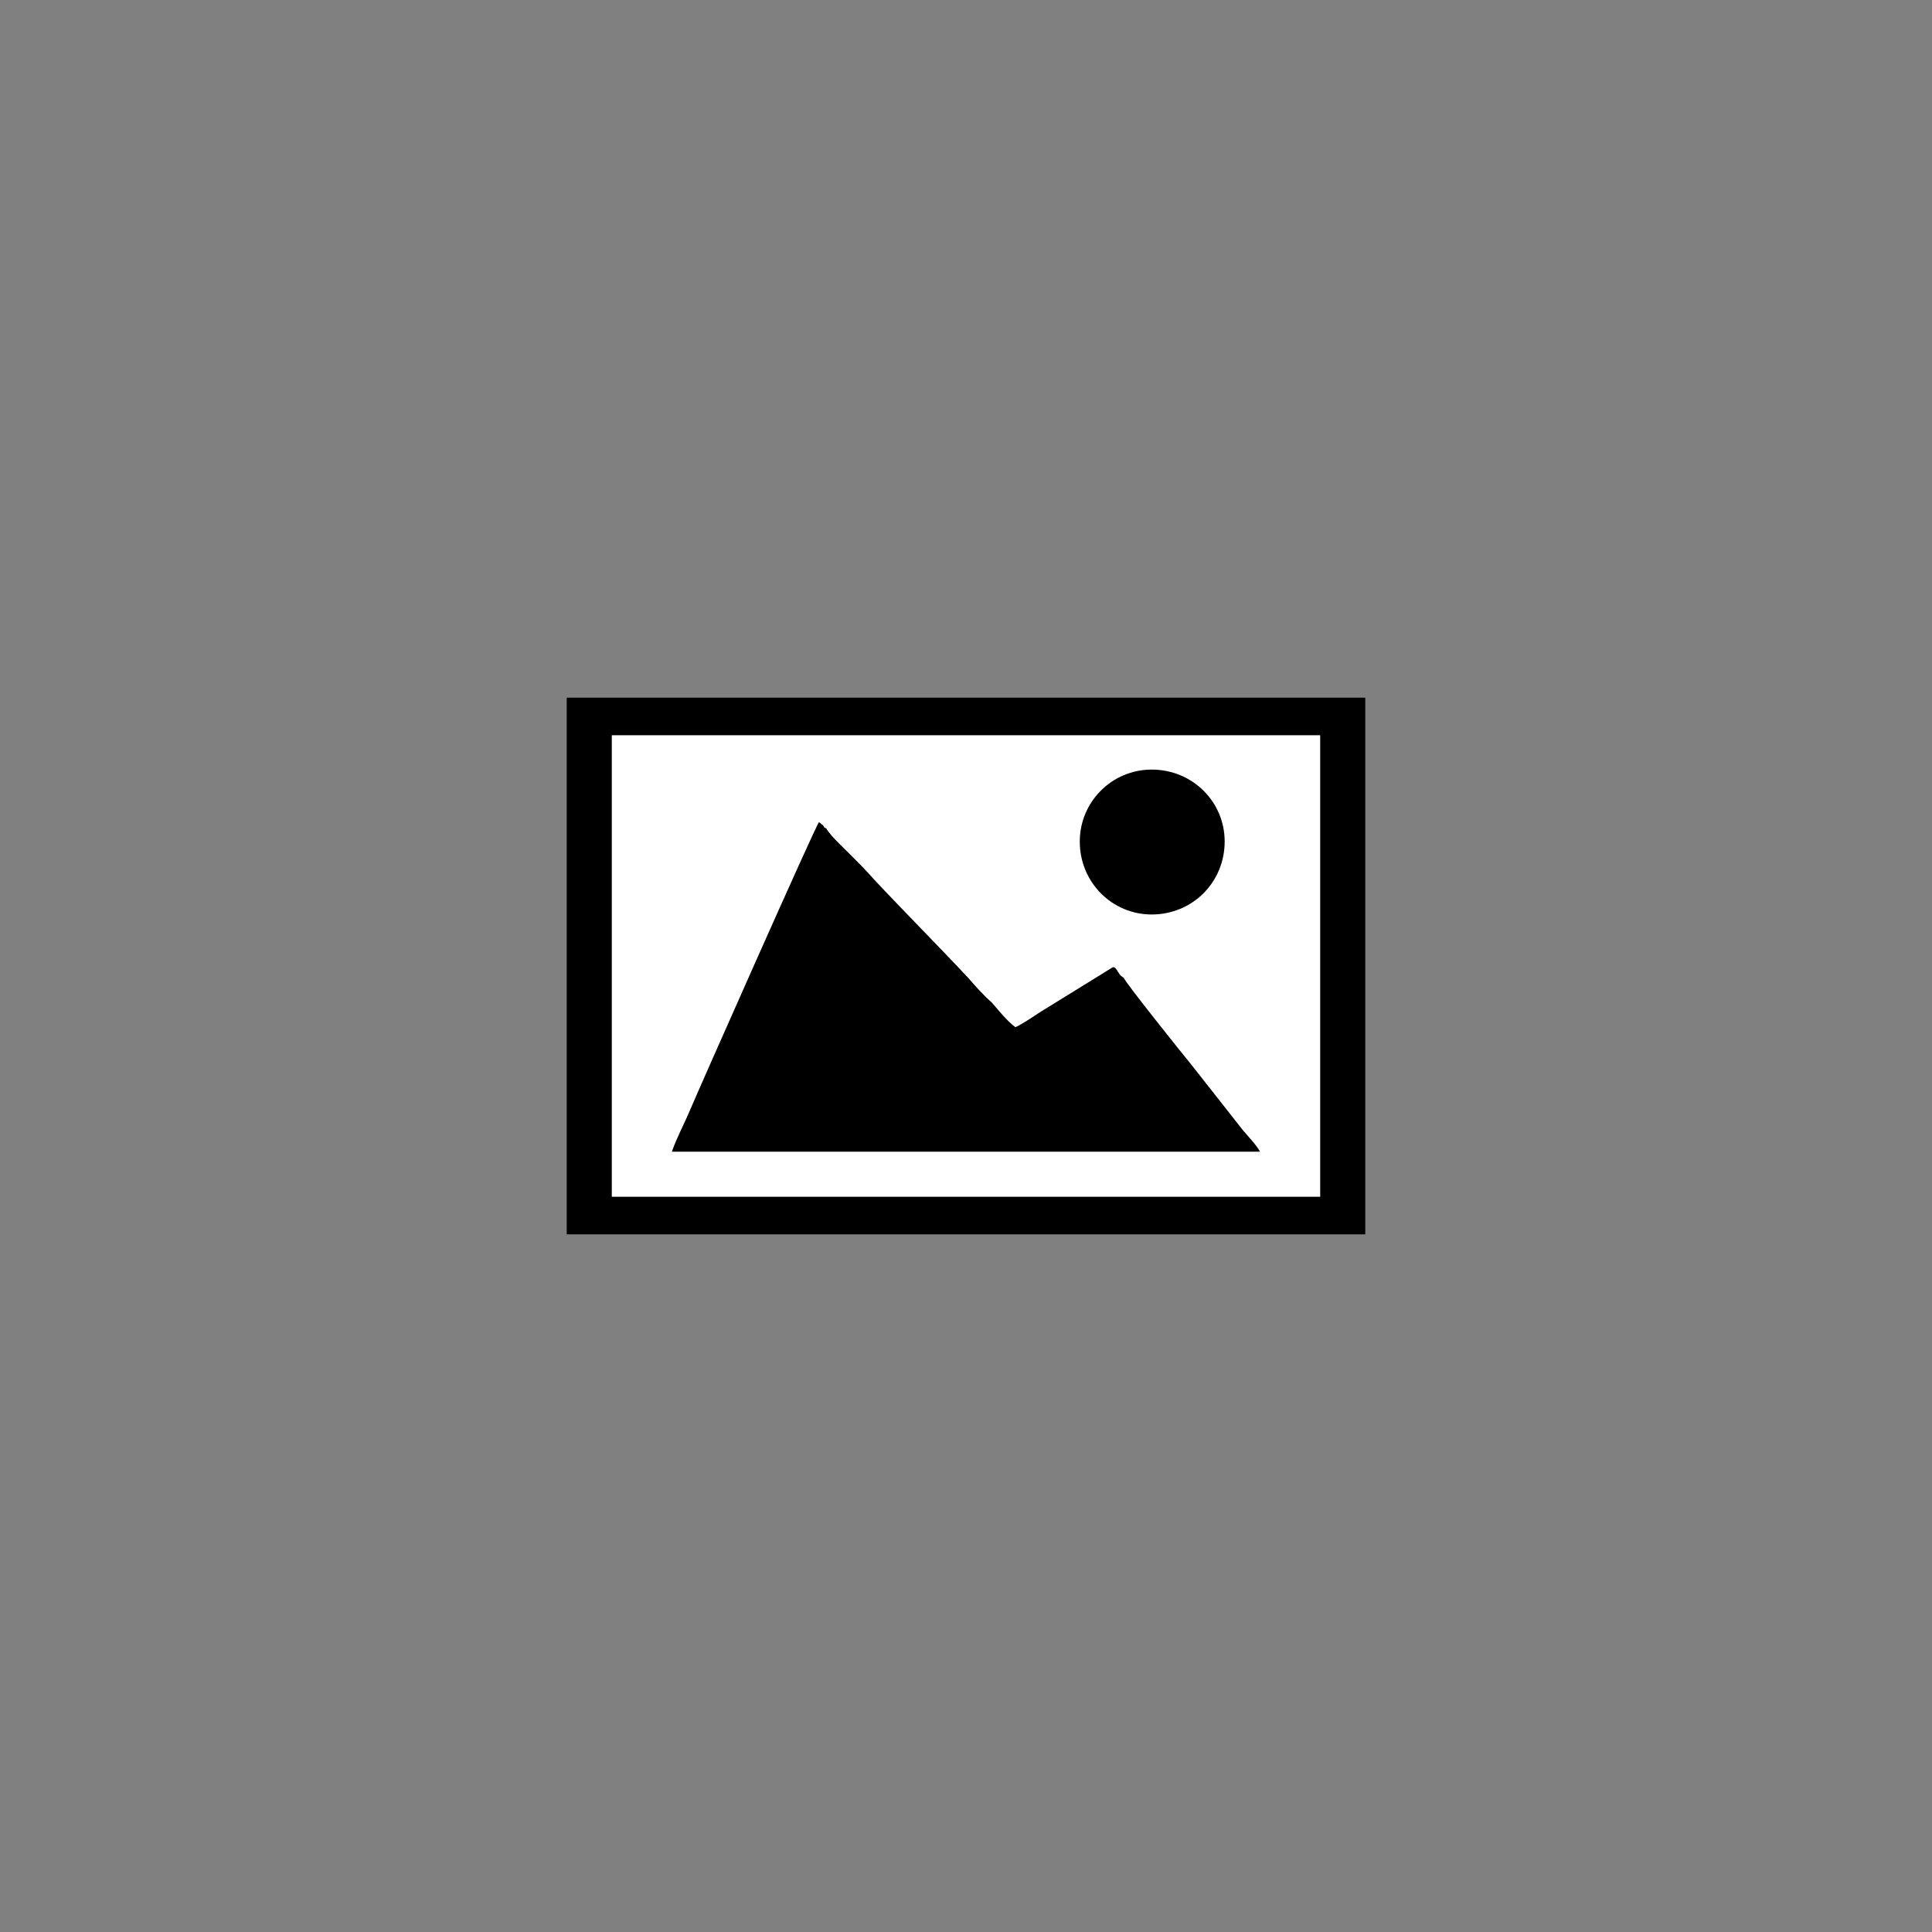 <svg xmlns="http://www.w3.org/2000/svg" xml:space="preserve" width="18mm" height="18mm" shape-rendering="geometricPrecision" text-rendering="geometricPrecision" image-rendering="optimizeQuality" fill-rule="evenodd" clip-rule="evenodd" viewBox="0 0 1800 1800">
    <rect x="0" y="0" width="1800" height="1800" fill="#808080" stroke="none"/>
    <path fill="none" d="M0 0h1800v1800H0z"/>
    <path d="M528 650h744v500H528z"/>
    <path fill="#fff" d="M570 685h660v430H570z"/>
    <path d="M1047 911c-3-2-3-2-5-5-1-1-1-2-2-3-2-2 0-1-3-2l-68 42c-6 4-18 12-23 14-8-6-15-15-22-23-8-7-15-15-22-23-29-31-59-61-88-92-7-8-14-15-22-23-5-5-19-18-22-24l-2-1c0-1-1-1-1-2-2-1-2-2-4-3-3 3-112 249-120 268-5 12-13 27-17 39h548c-4-7-11-14-16-20l-48-61c-5-6-62-77-63-81zm26-194c38 0 68 30 68 67 0 38-30 68-68 68-37 0-67-30-67-68 0-37 30-67 67-67z"/>
</svg>
